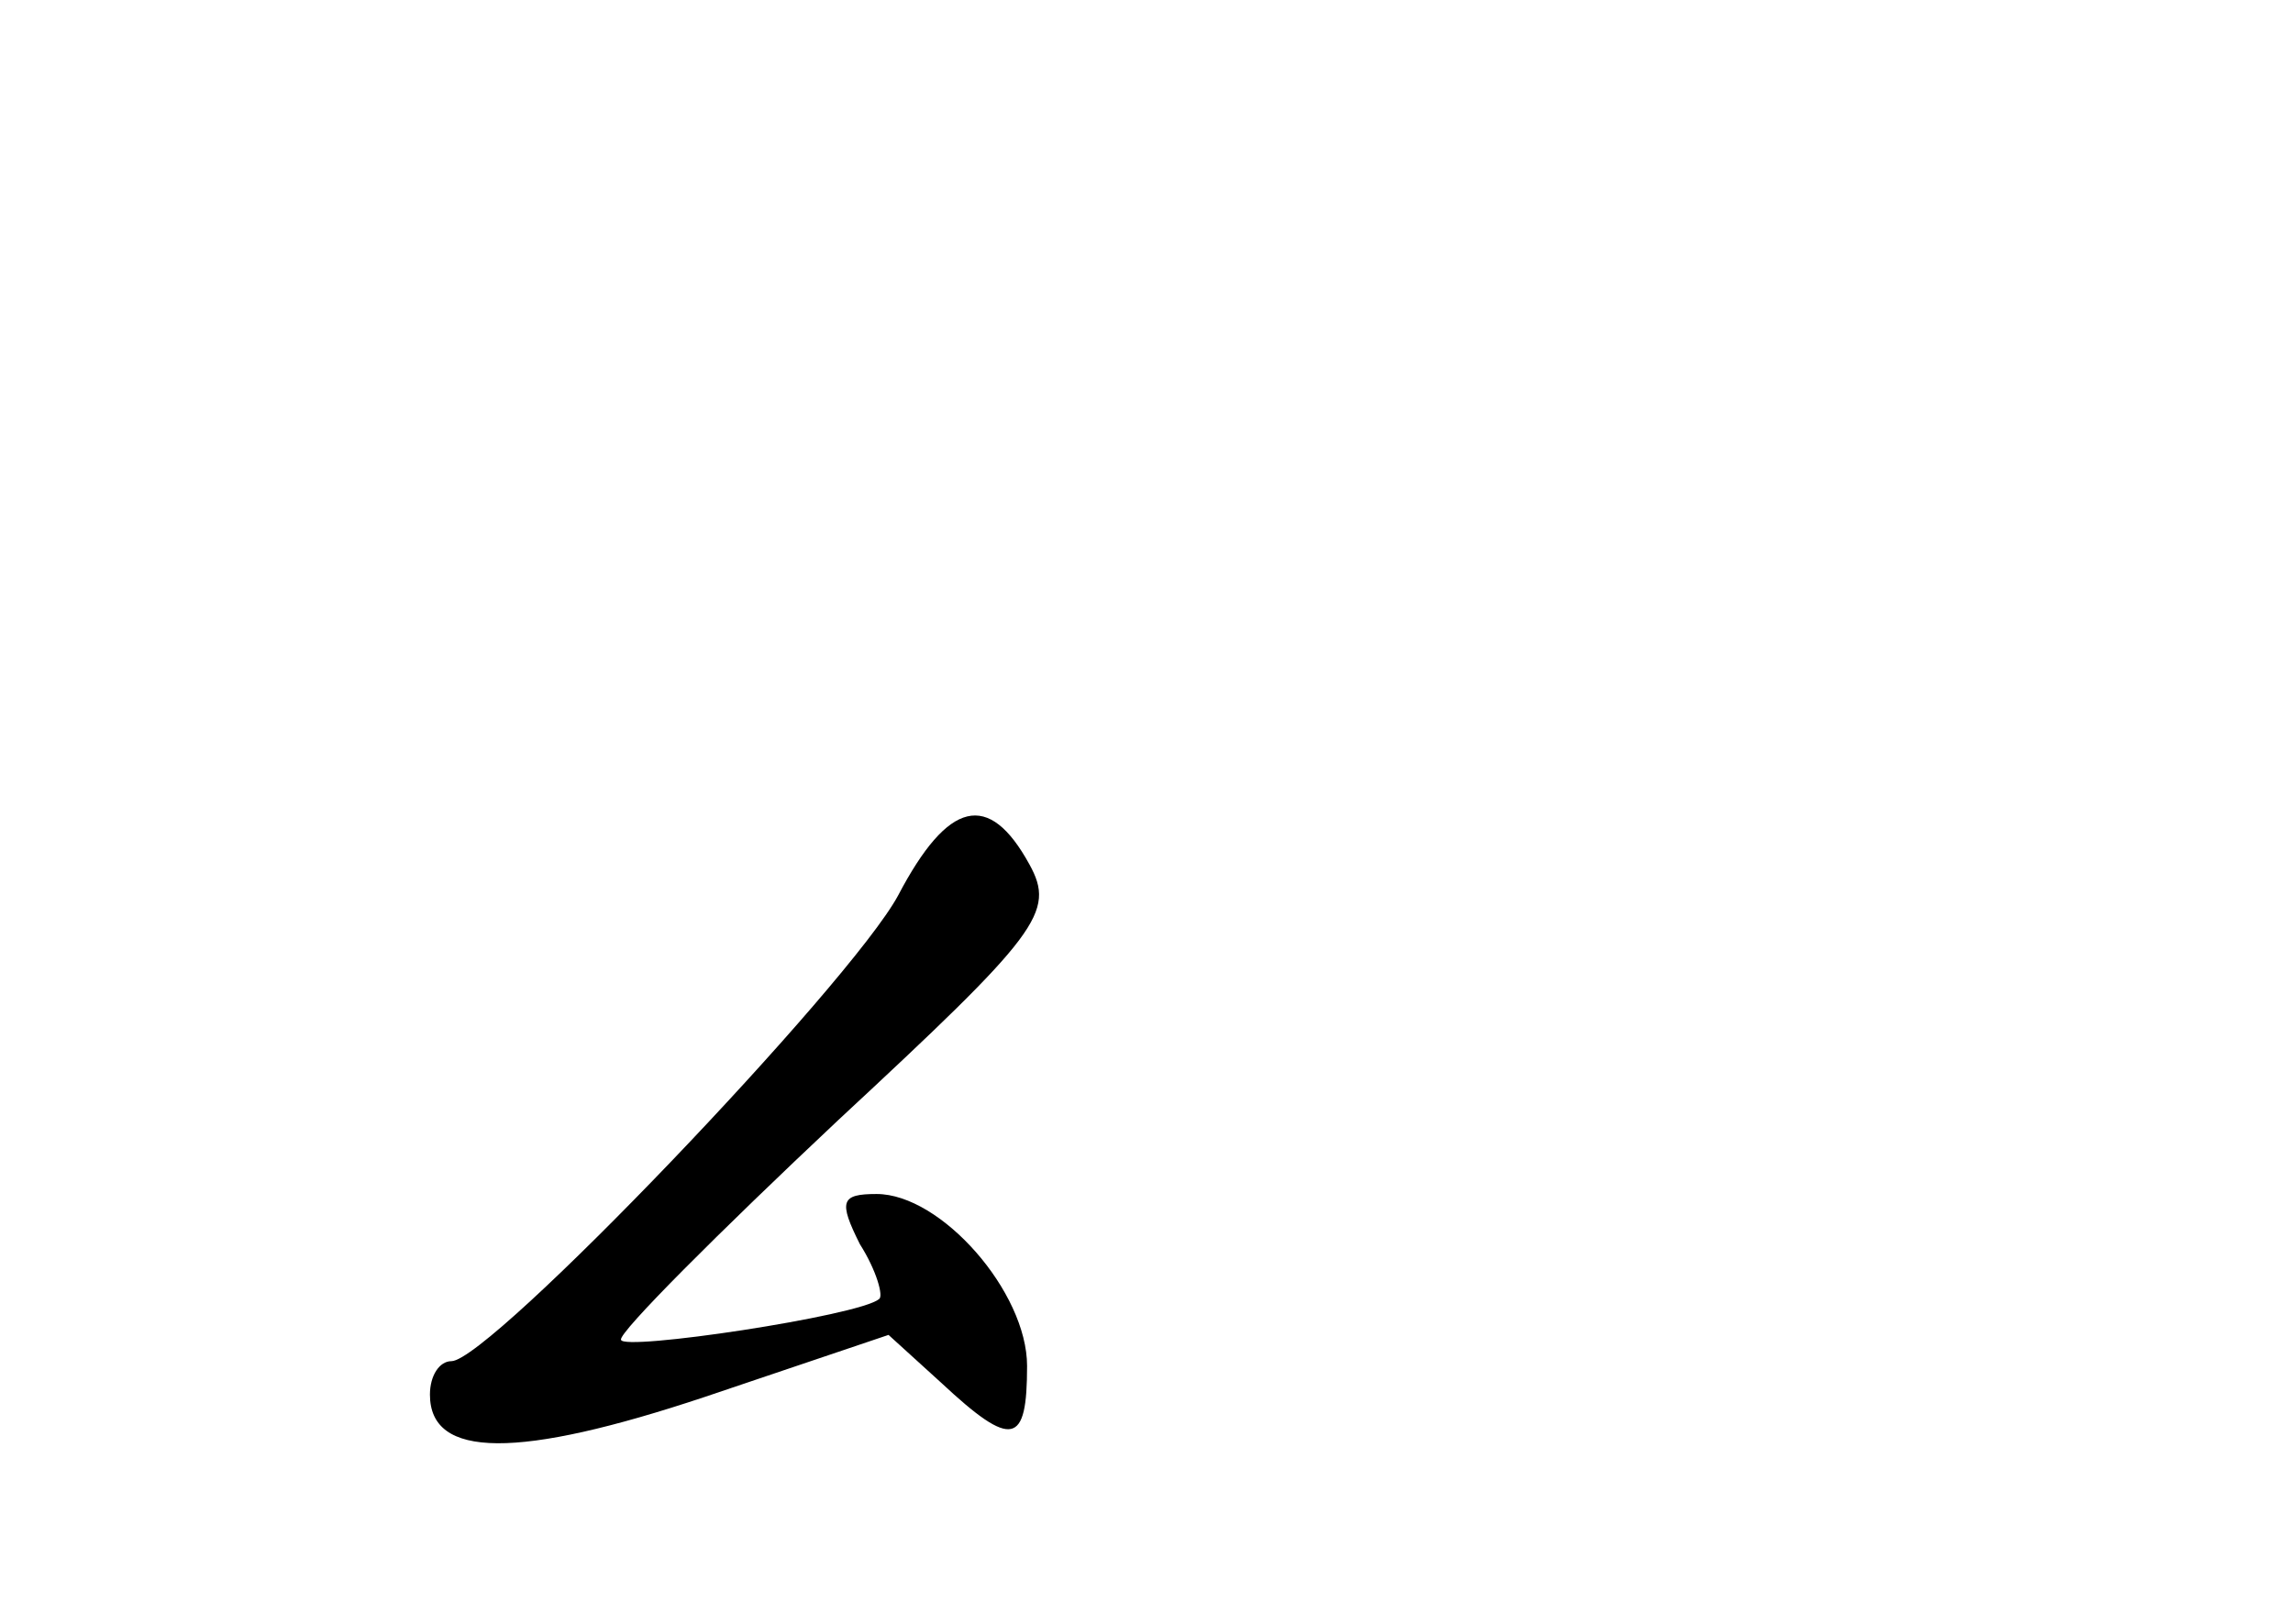 <?xml version="1.0" standalone="no"?>
<!DOCTYPE svg PUBLIC "-//W3C//DTD SVG 20010904//EN"
 "http://www.w3.org/TR/2001/REC-SVG-20010904/DTD/svg10.dtd">
<svg version="1.0" xmlns="http://www.w3.org/2000/svg"
 width="96pt" height="68pt" viewBox="0 0 96 68"
 preserveAspectRatio="xMidYMid meet">
<g transform="translate(0,68) scale(0.1,-0.1)"
fill="#000000" stroke="none">
<path d="M376 305 c-20 -37 -171 -195 -187 -195 -5 0 -9 -6 -9 -14 0 -27 37
-27 115 -1 l77 26 22 -20 c30 -28 36 -26 36 7 0 31 -36 72 -63 72 -15 0 -16
-3 -7 -21 7 -11 10 -22 8 -23 -8 -7 -108 -22 -108 -17 -1 3 41 45 91 92 84 78
91 87 80 107 -17 31 -34 27 -55 -13z"/>
</g>
</svg>
